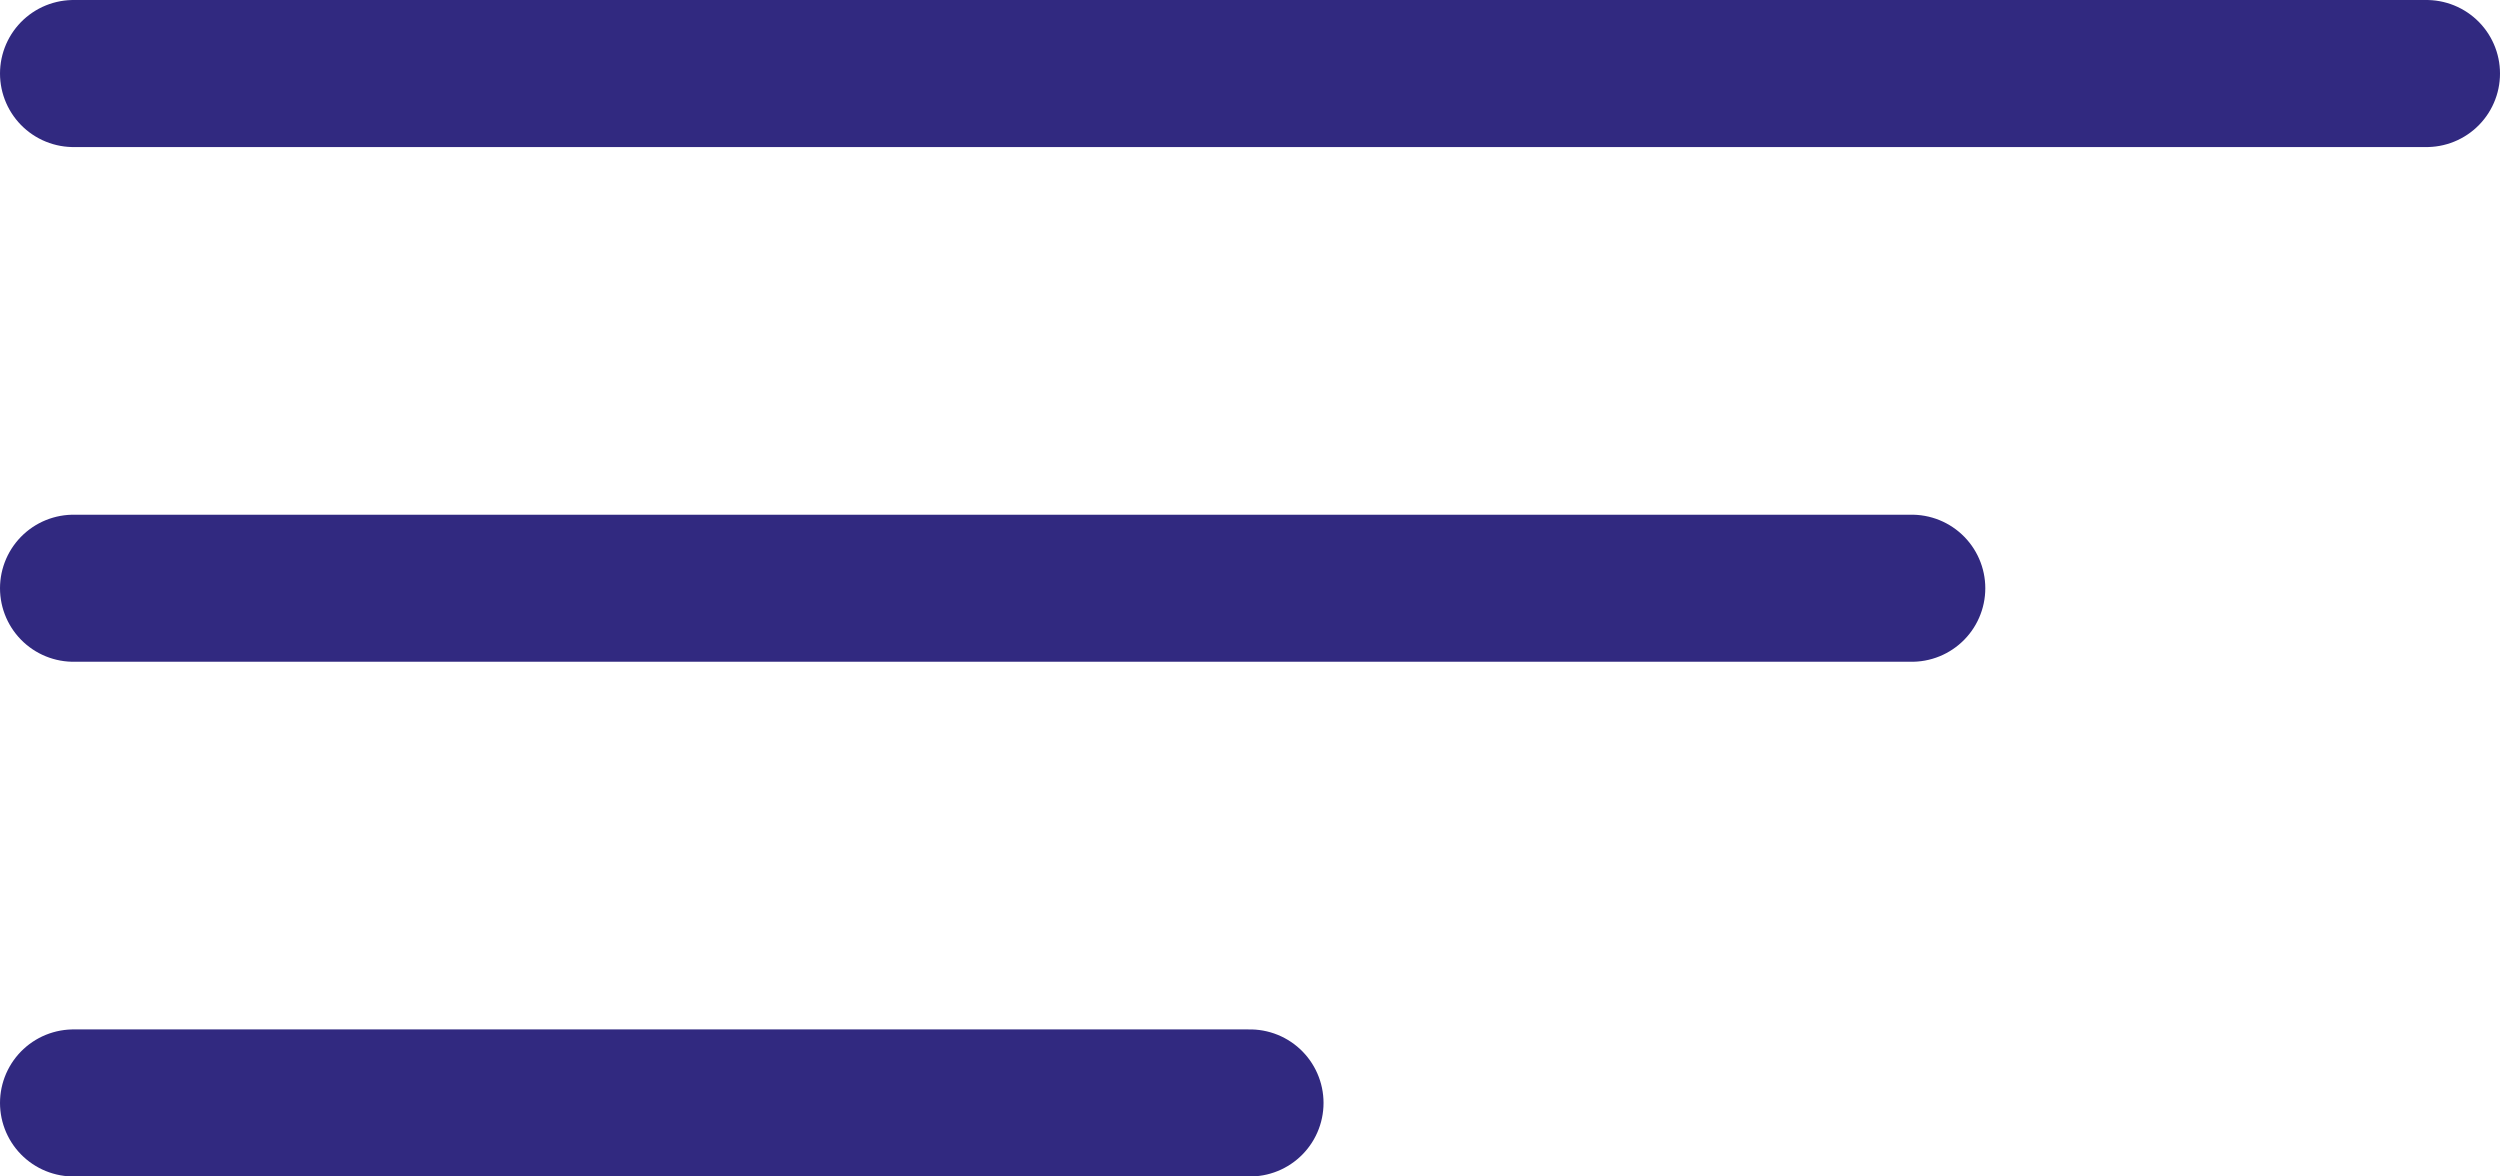 <svg xmlns="http://www.w3.org/2000/svg" width="34" height="16" viewBox="0 0 34 16">
  <g id="Grupo_6" data-name="Grupo 6" transform="translate(-17.5 -42.5)">
    <line id="Linha_1" data-name="Linha 1" x2="32" transform="translate(18.5 43.5)" fill="none" stroke="#312980" stroke-linecap="round" stroke-width="2"/>
    <line id="Linha_2" data-name="Linha 2" x2="25" transform="translate(18.5 50.5)" fill="none" stroke="#312980" stroke-linecap="round" stroke-width="2"/>
    <line id="Linha_3" data-name="Linha 3" x2="16" transform="translate(18.5 57.5)" fill="none" stroke="#312980" stroke-linecap="round" stroke-width="2"/>
  </g>
</svg>

